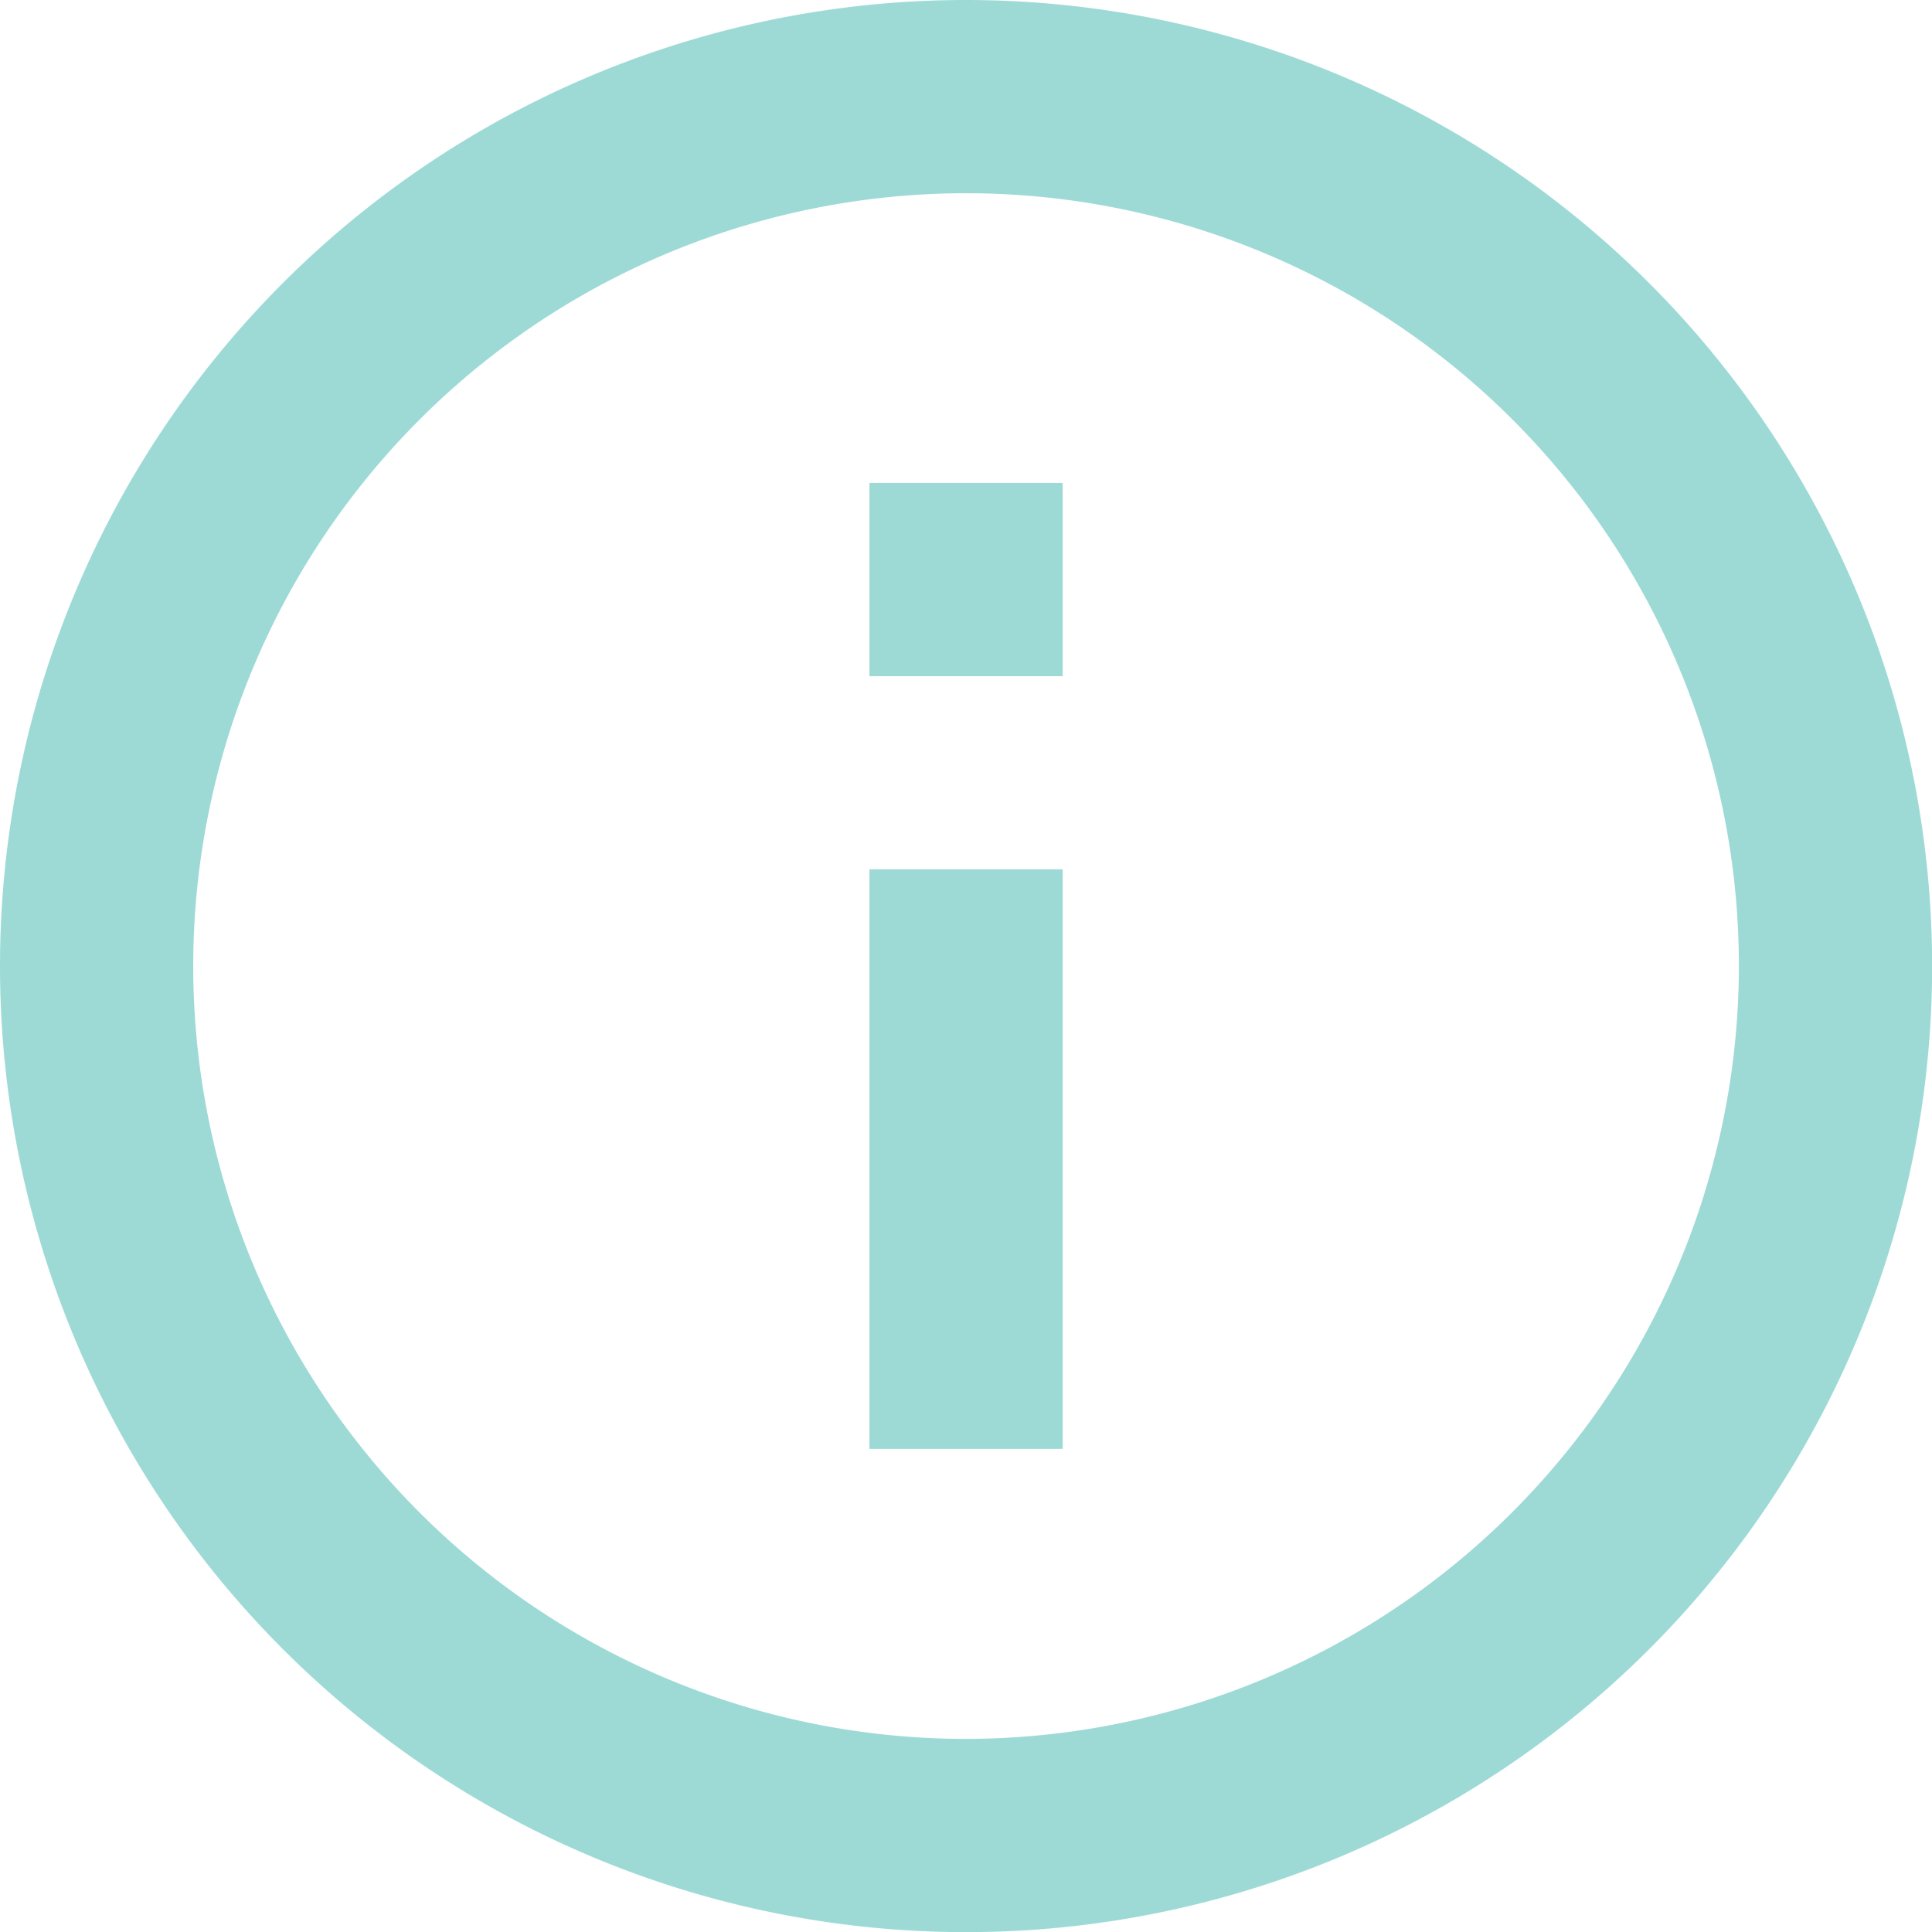 <svg xmlns="http://www.w3.org/2000/svg" width="14.857" height="14.857" viewBox="0 0 14.857 14.857">
  <path id="Path_161" data-name="Path 161" d="M8.686,5.714h1.486V7.2H8.686Zm0,2.971h1.486v4.457H8.686ZM9.429,2a7.429,7.429,0,1,0,7.429,7.429A7.431,7.431,0,0,0,9.429,2Zm0,13.372a5.943,5.943,0,1,1,5.943-5.943A5.951,5.951,0,0,1,9.429,15.372Z" transform="translate(-2 -2)" fill="rgba(15,165,154,0.41)"/>
</svg>
